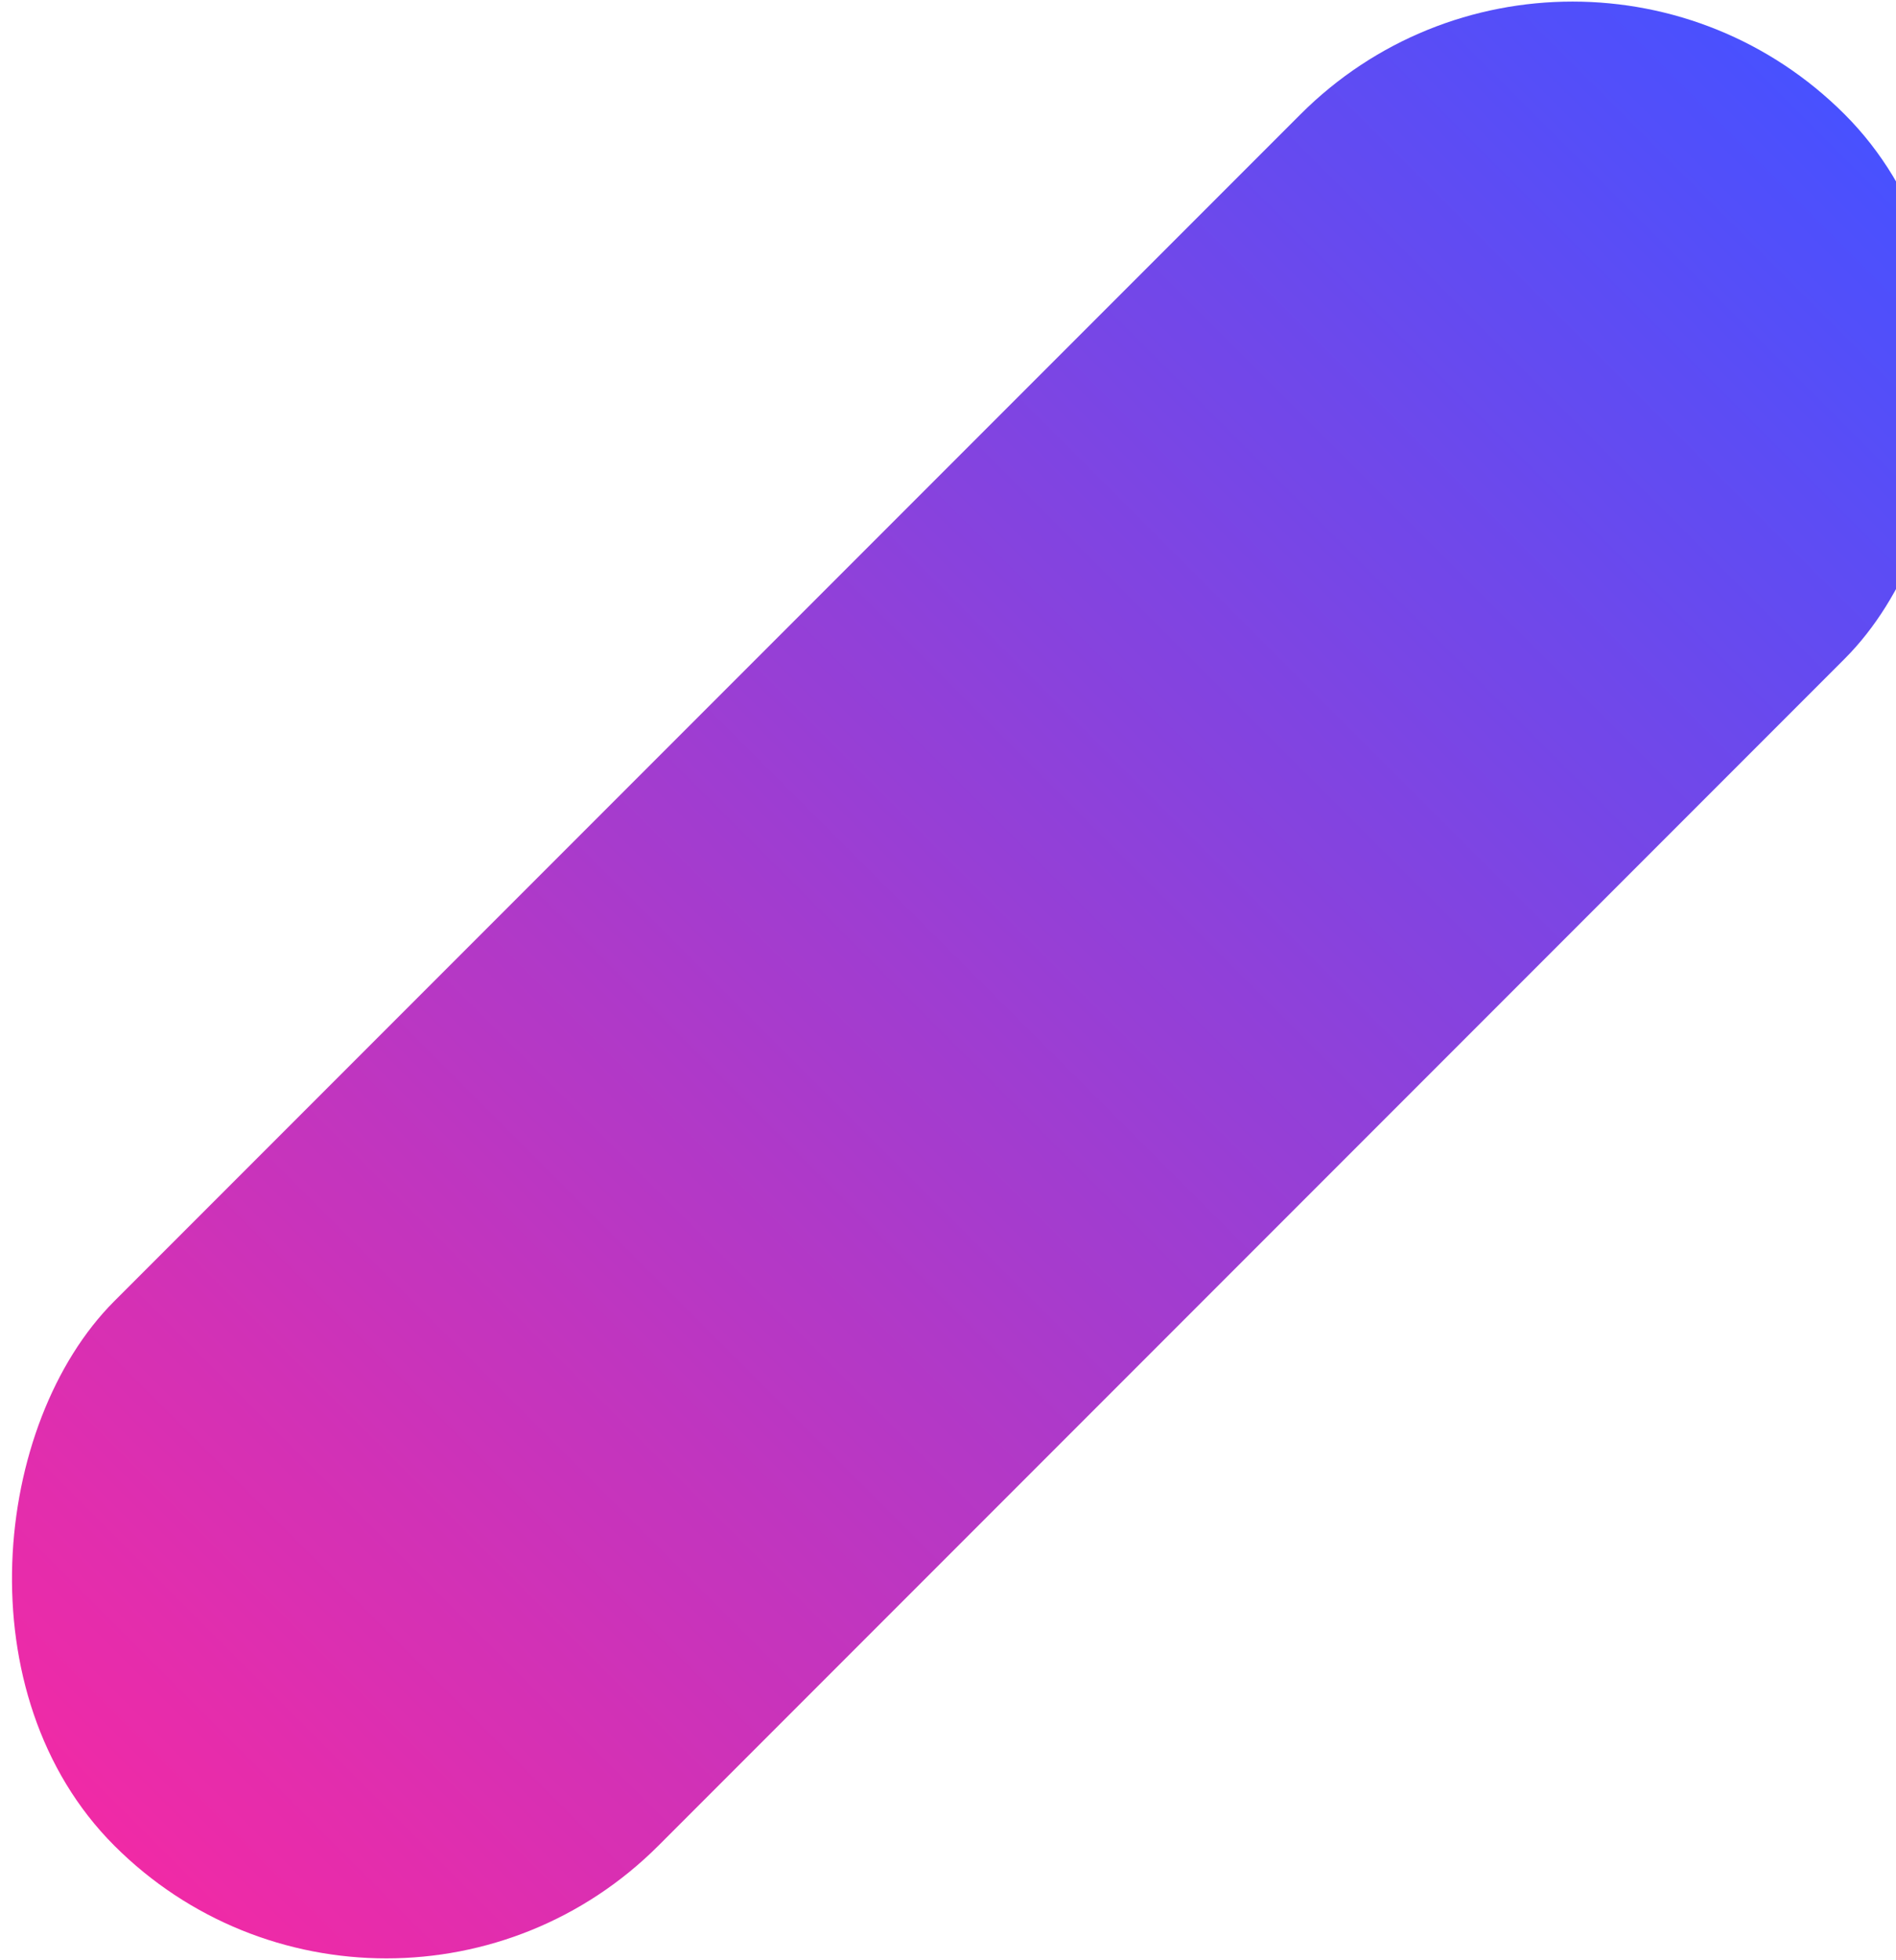 <svg width="781" height="807" viewBox="0 0 781 807" fill="none" xmlns="http://www.w3.org/2000/svg">
<rect x="647.764" y="-65" width="317" height="1008" rx="158.5" transform="rotate(45 647.764 -65)" fill="url(#paint0_linear_4_1418)"/>
<defs>
<linearGradient id="paint0_linear_4_1418" x1="647.764" y1="-65" x2="647.764" y2="943" gradientUnits="userSpaceOnUse">
<stop stop-color="#4851FF"/>
<stop offset="1" stop-color="#F02AA6"/>
</linearGradient>
</defs>
</svg>
